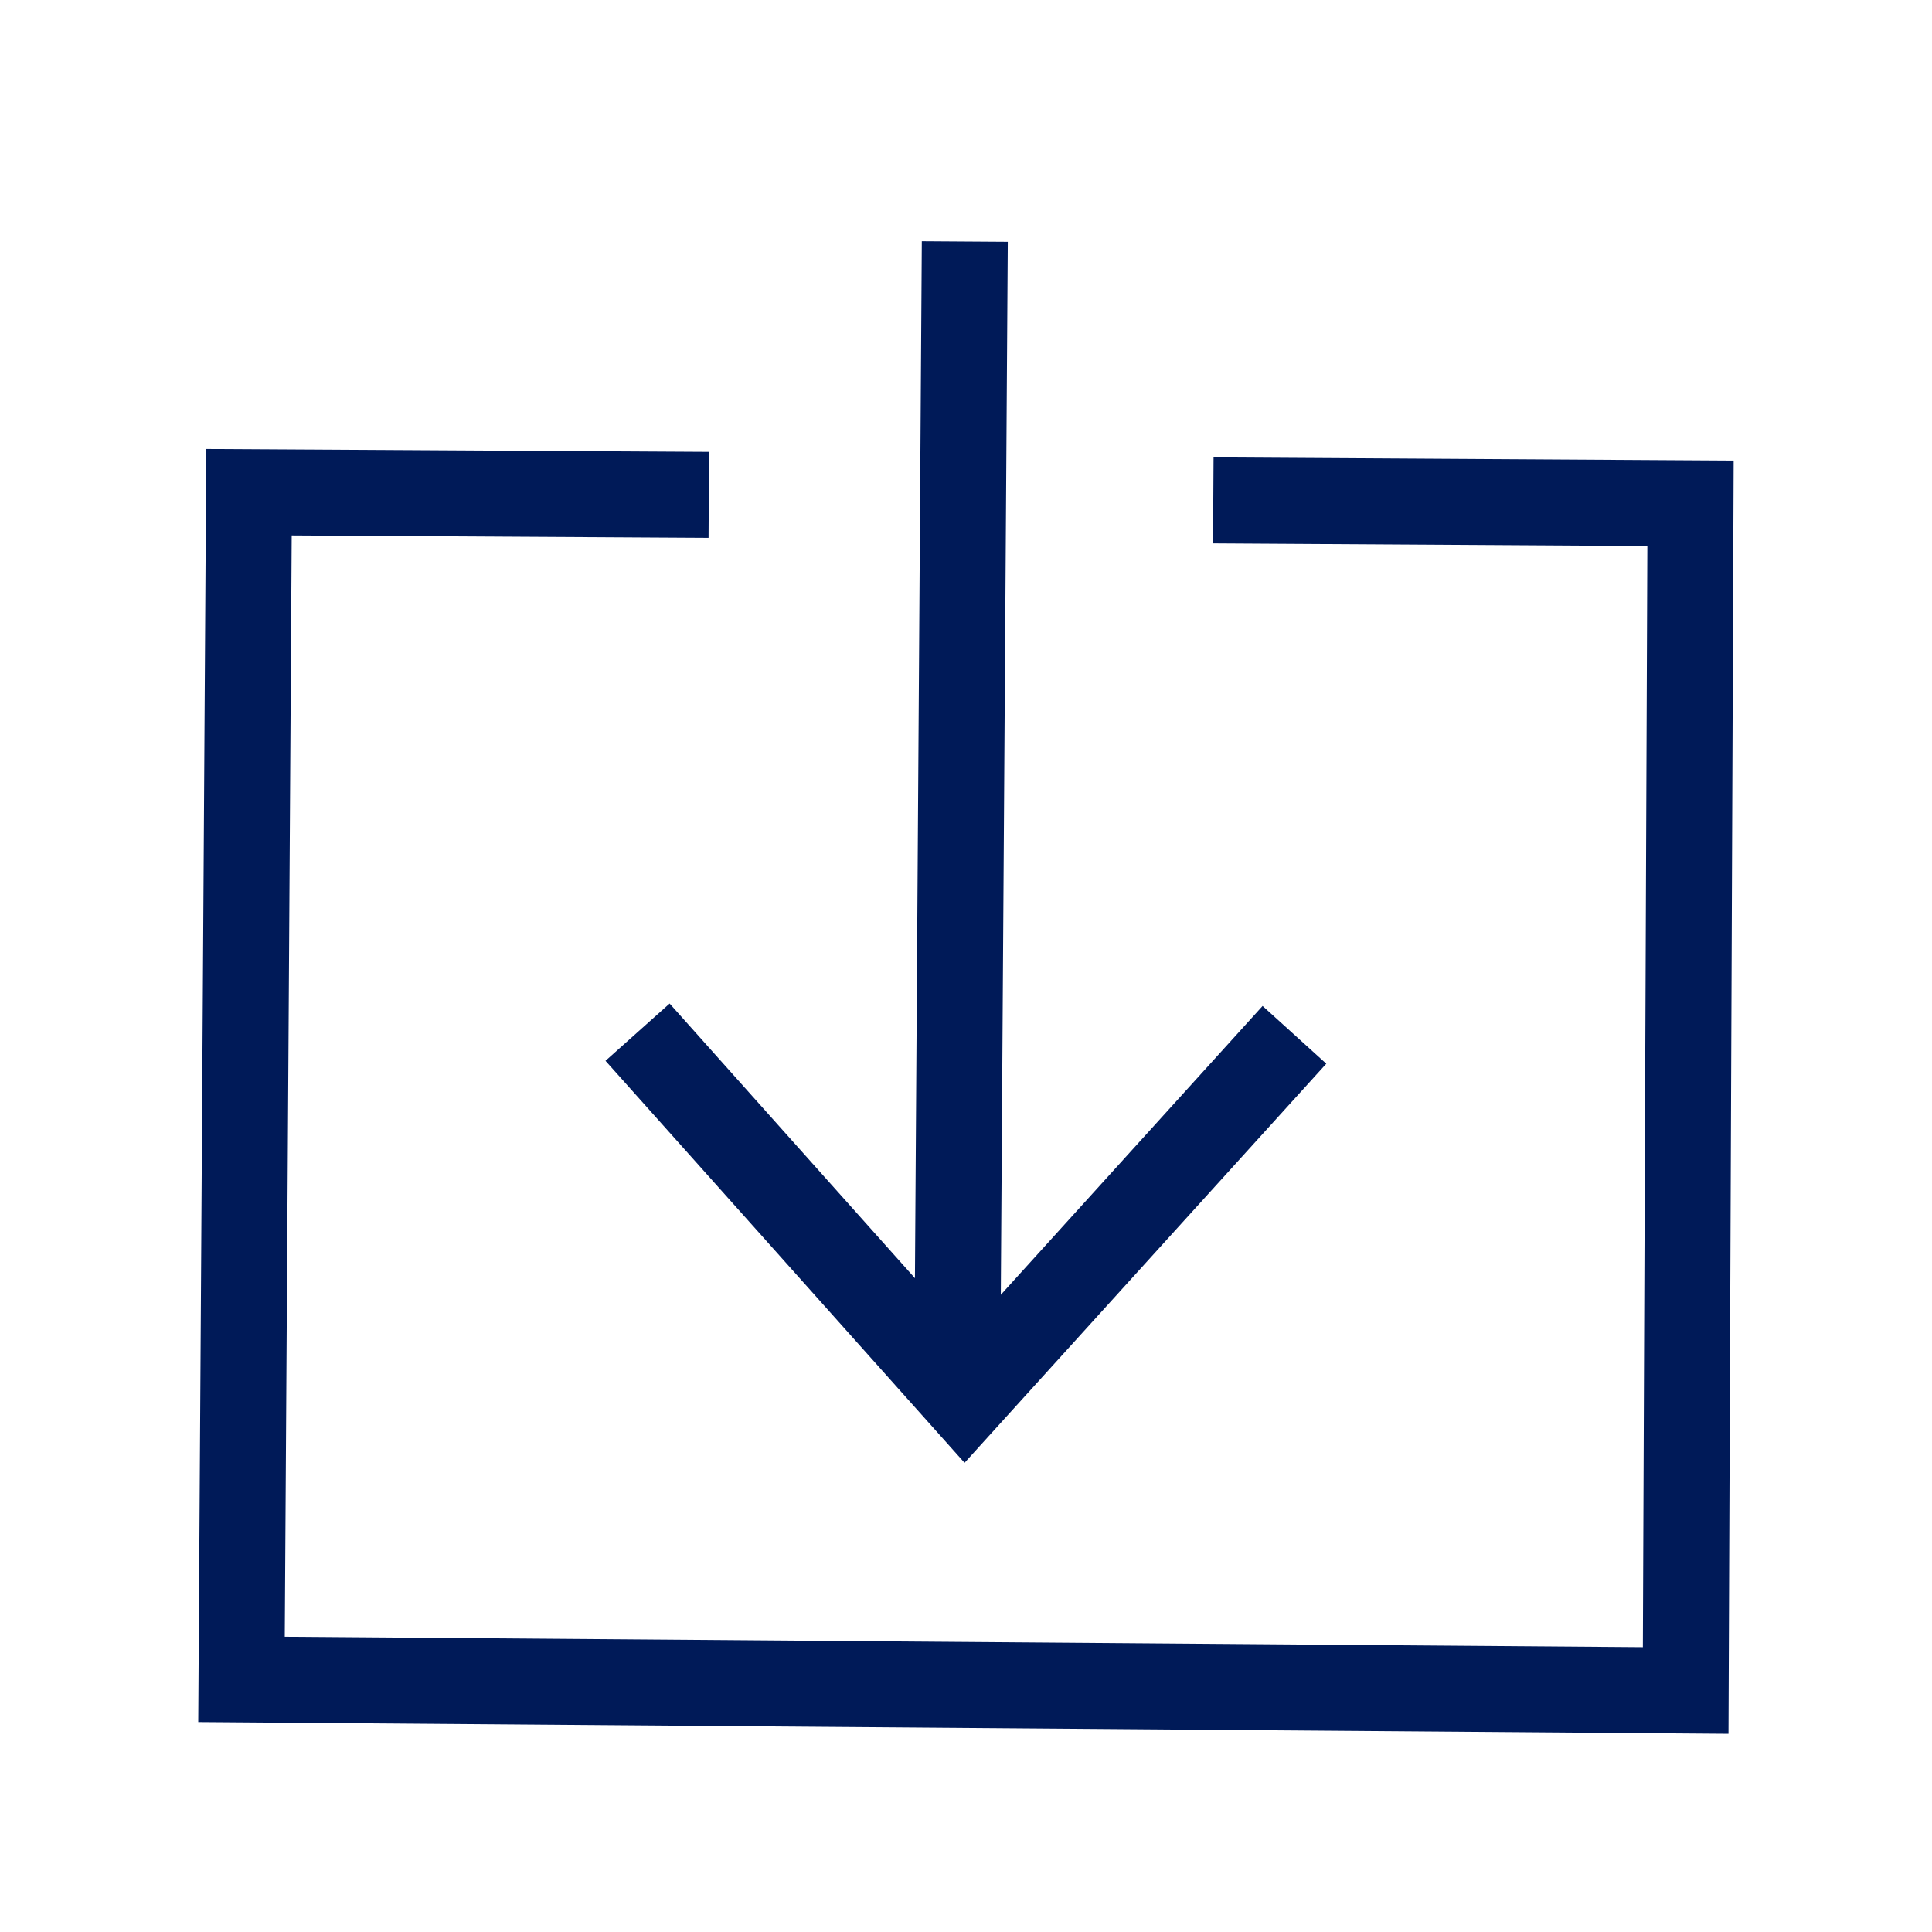 <svg width="8" height="8" viewBox="0 0 8 8" fill="none" xmlns="http://www.w3.org/2000/svg">
<path d="M5.024 2.072L7 2.084L6.98 7L1 6.954L1.031 2.038L2.935 2.049" stroke="#001A58" stroke-width="0.356" stroke-miterlimit="10"/>
<path d="M3.995 1L3.964 5.677" stroke="#001A58" stroke-width="0.356" stroke-miterlimit="10"/>
<path d="M2.64 4.274L3.995 5.791L5.36 4.285" stroke="#001A58" stroke-width="0.356" stroke-miterlimit="10"/>
</svg>
